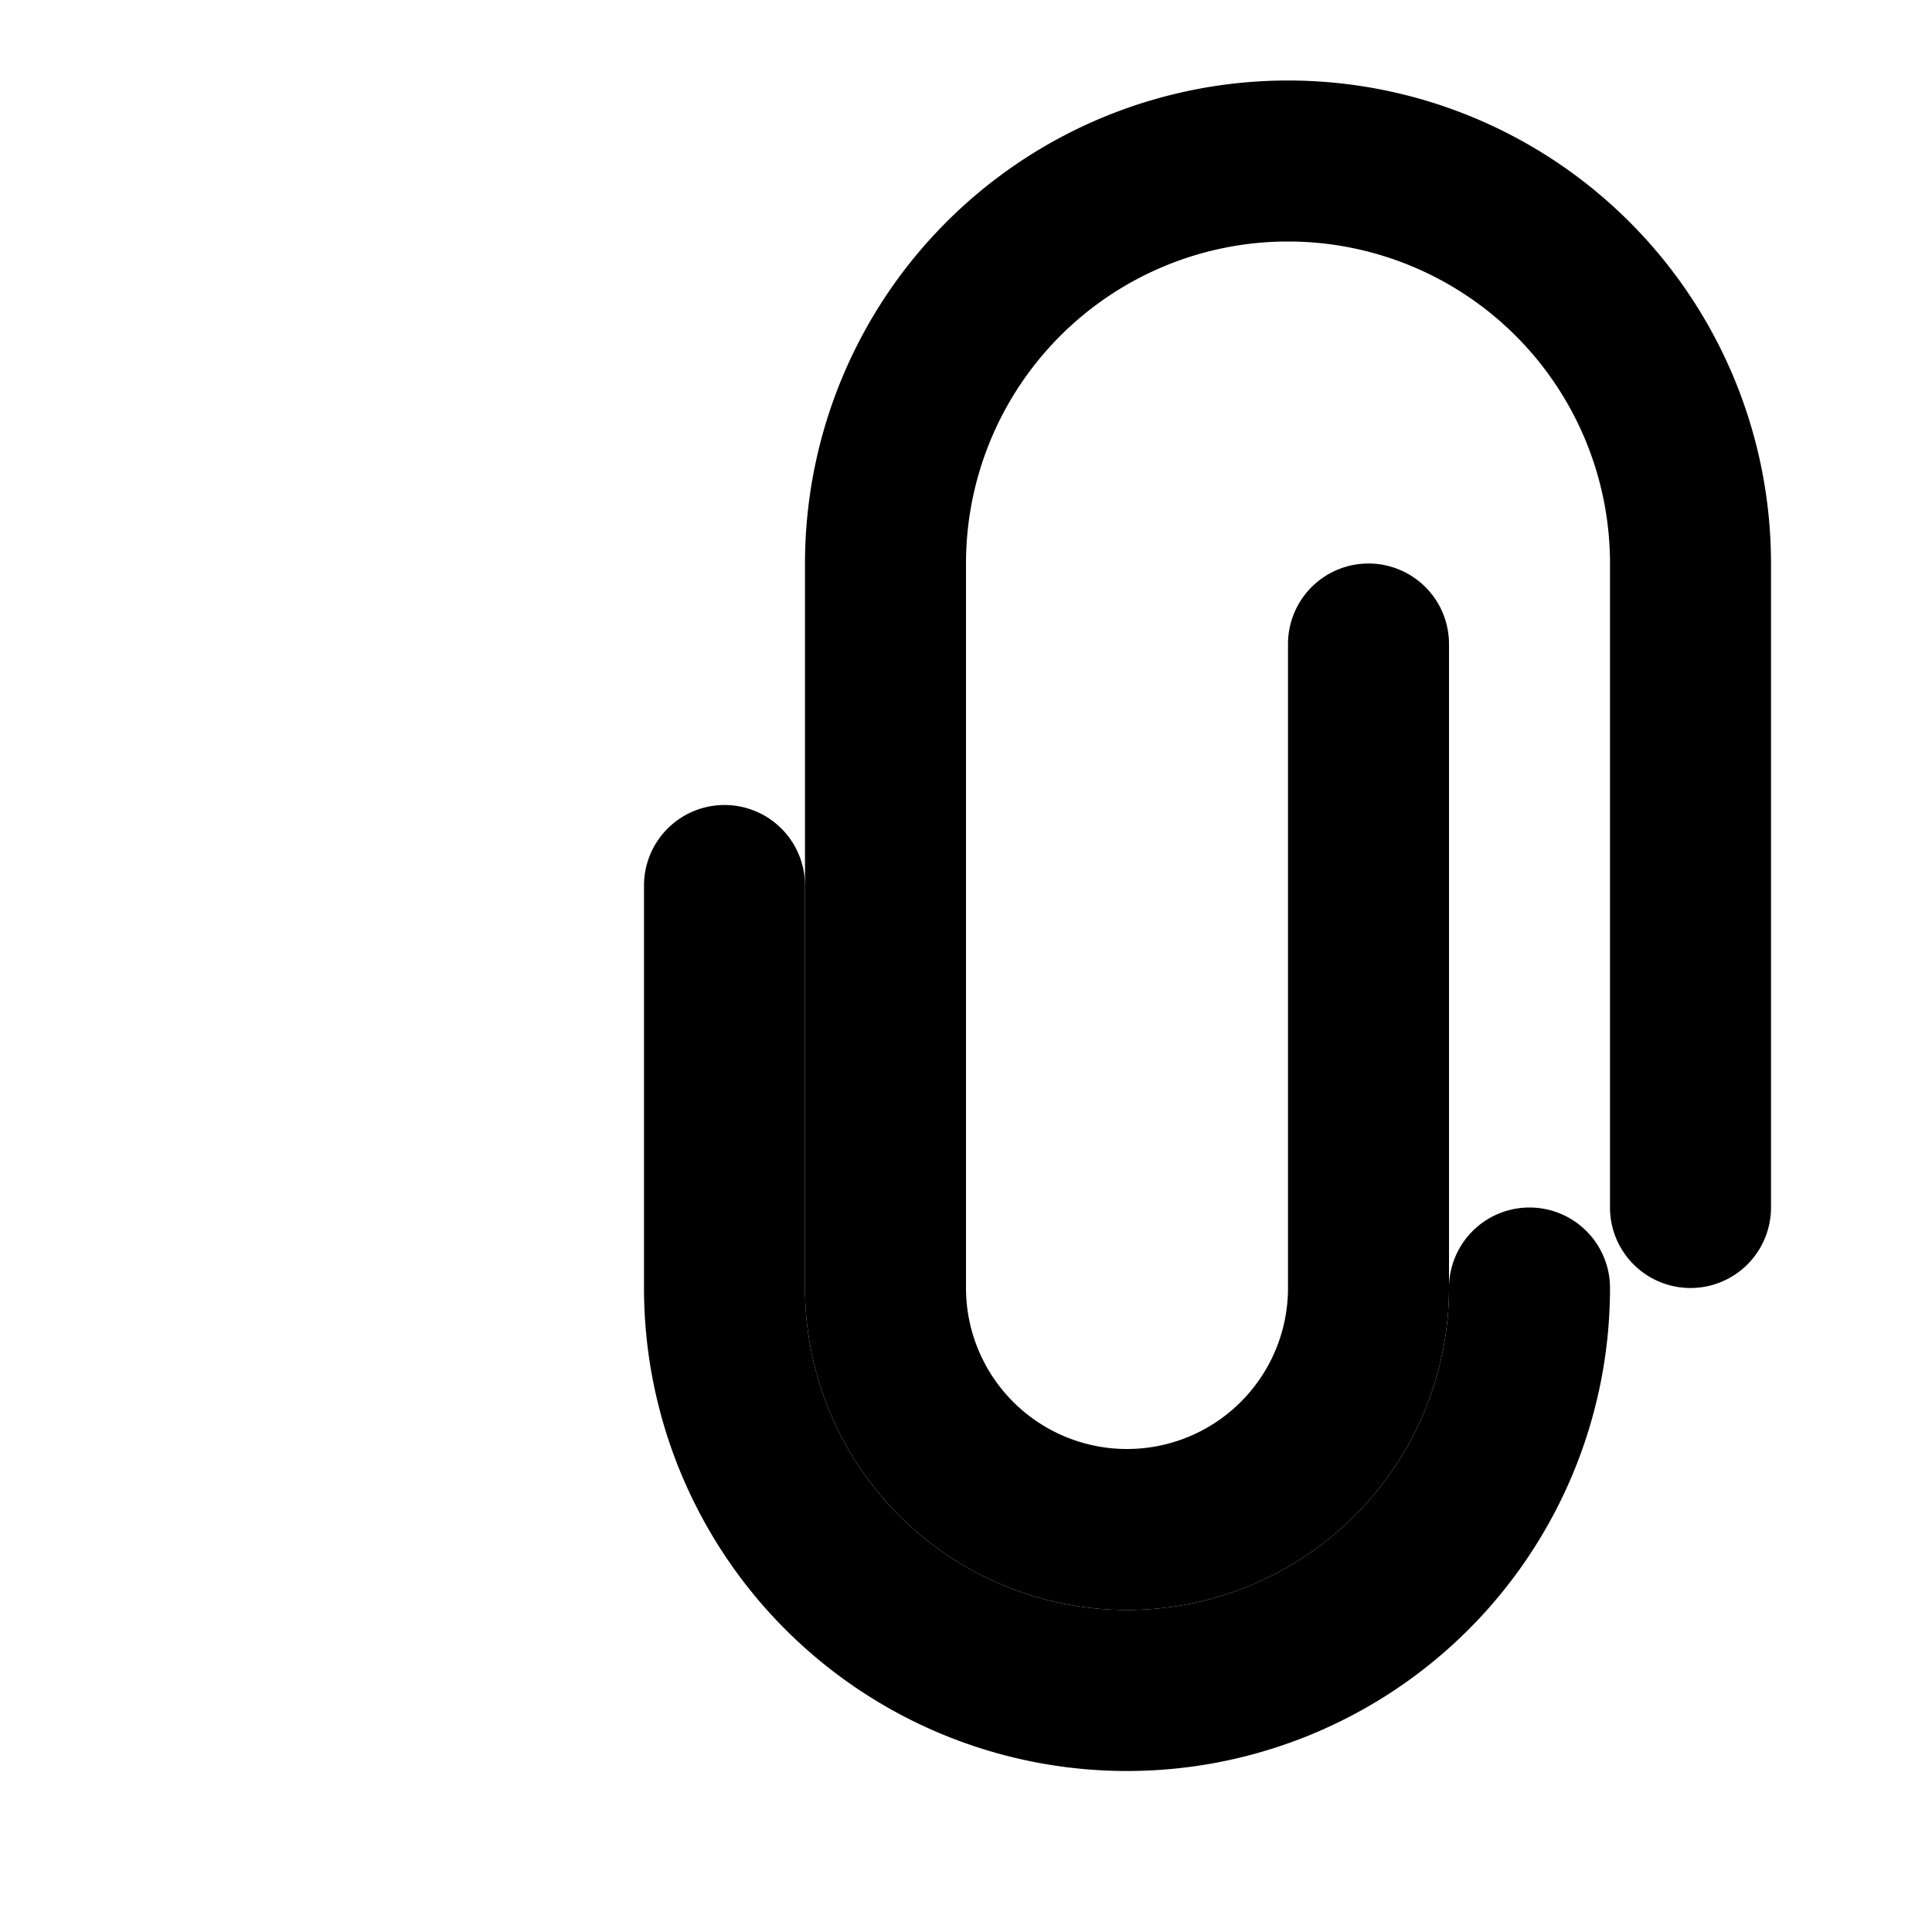 <svg xmlns="http://www.w3.org/2000/svg" width="24" height="24" viewBox="0 0 24 24" fill="none" stroke="currentColor" stroke-width="2" stroke-linecap="round" stroke-linejoin="round">
<path d="M21 15V7a5 5 0 0 0-10 0v9a3 3 0 0 0 6 0V8"/><path d="M9 11v5a5 5 0 0 0 10 0"/>
</svg>